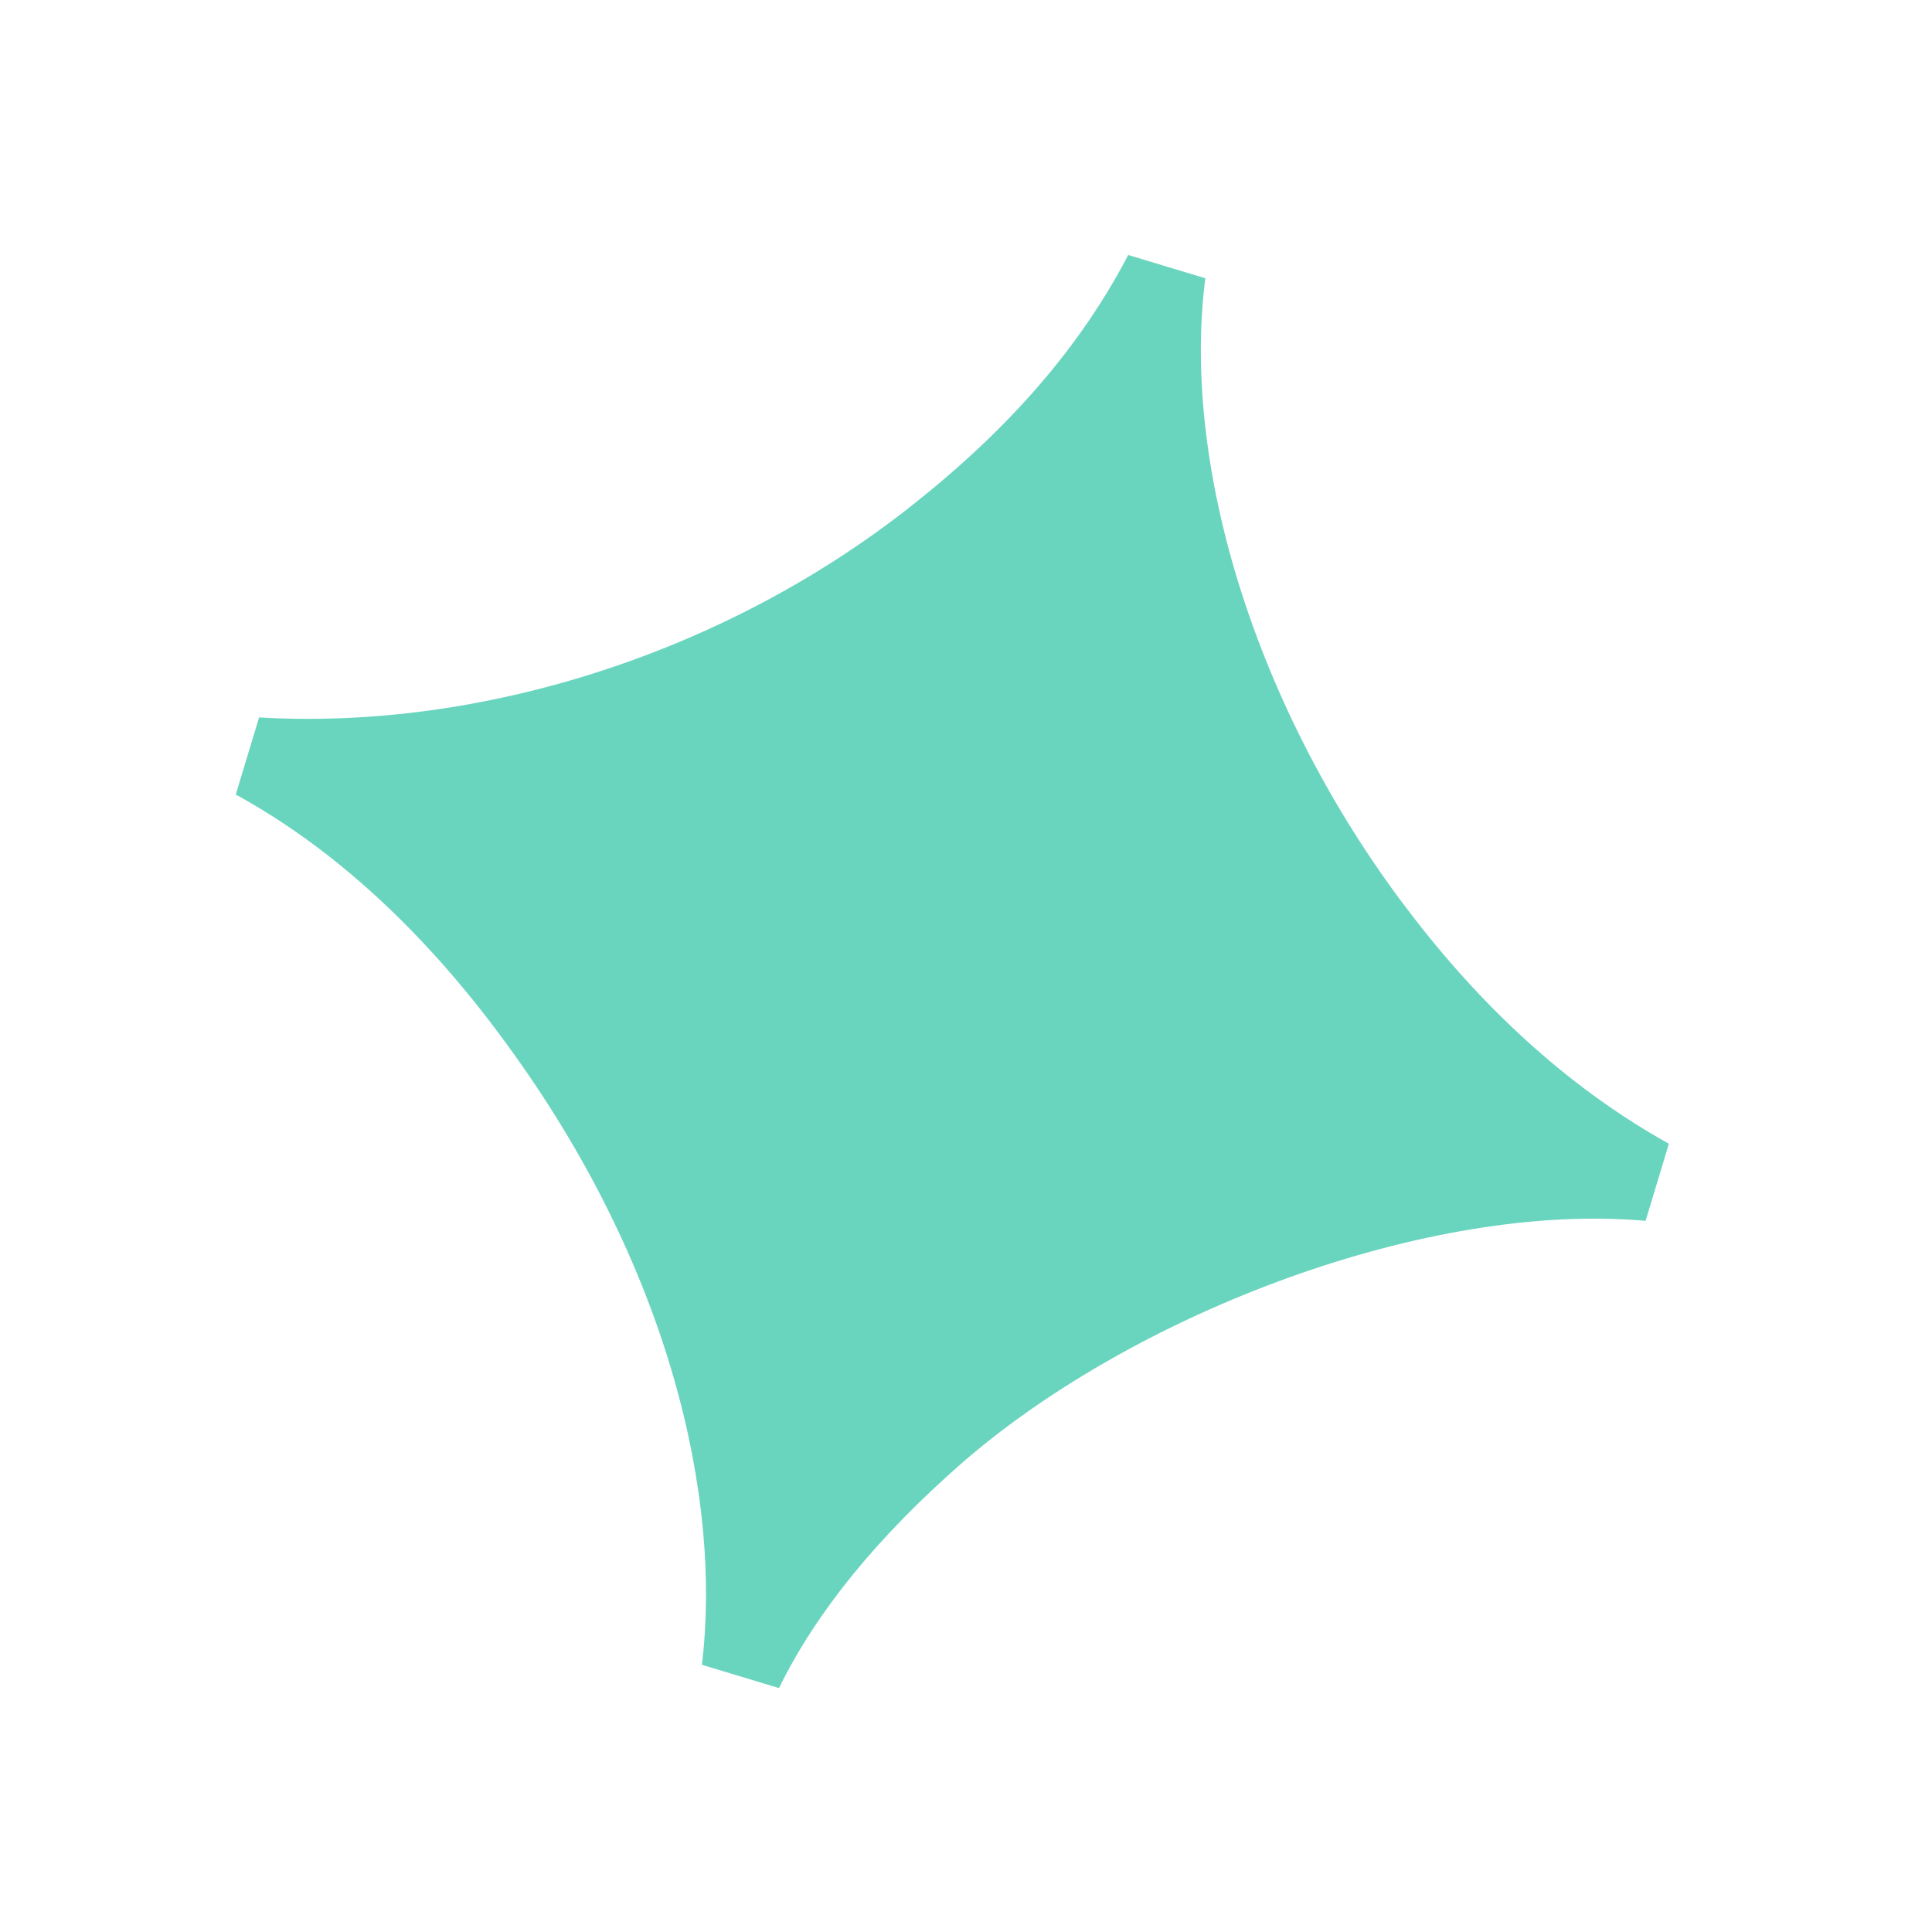 <svg width="68" height="68" viewBox="0 0 68 68" fill="none" xmlns="http://www.w3.org/2000/svg">
<g clip-path="url(#clip0_311_2532)">
<path d="M24.704 58.595L27.418 59.415C28.71 56.774 30.856 54.108 33.92 51.438C40.029 46.163 50.298 42.287 57.919 42.97L58.739 40.256C55.42 38.406 52.42 35.736 49.783 32.329C44.4 25.413 41.548 16.652 42.423 9.794L39.709 8.974C38.028 12.203 35.545 15.049 32.203 17.705C25.604 22.973 16.947 25.714 9.119 25.251L8.298 27.965C11.746 29.854 14.947 32.796 17.789 36.688C23.584 44.575 25.416 52.745 24.704 58.595Z" fill="#6AD5BF"/>
</g>
<defs>
<clipPath id="clip0_311_2532">
<rect width="54" height="54" fill="white" transform="translate(15.63) rotate(16.825)"/>
</clipPath>
</defs>
</svg>
